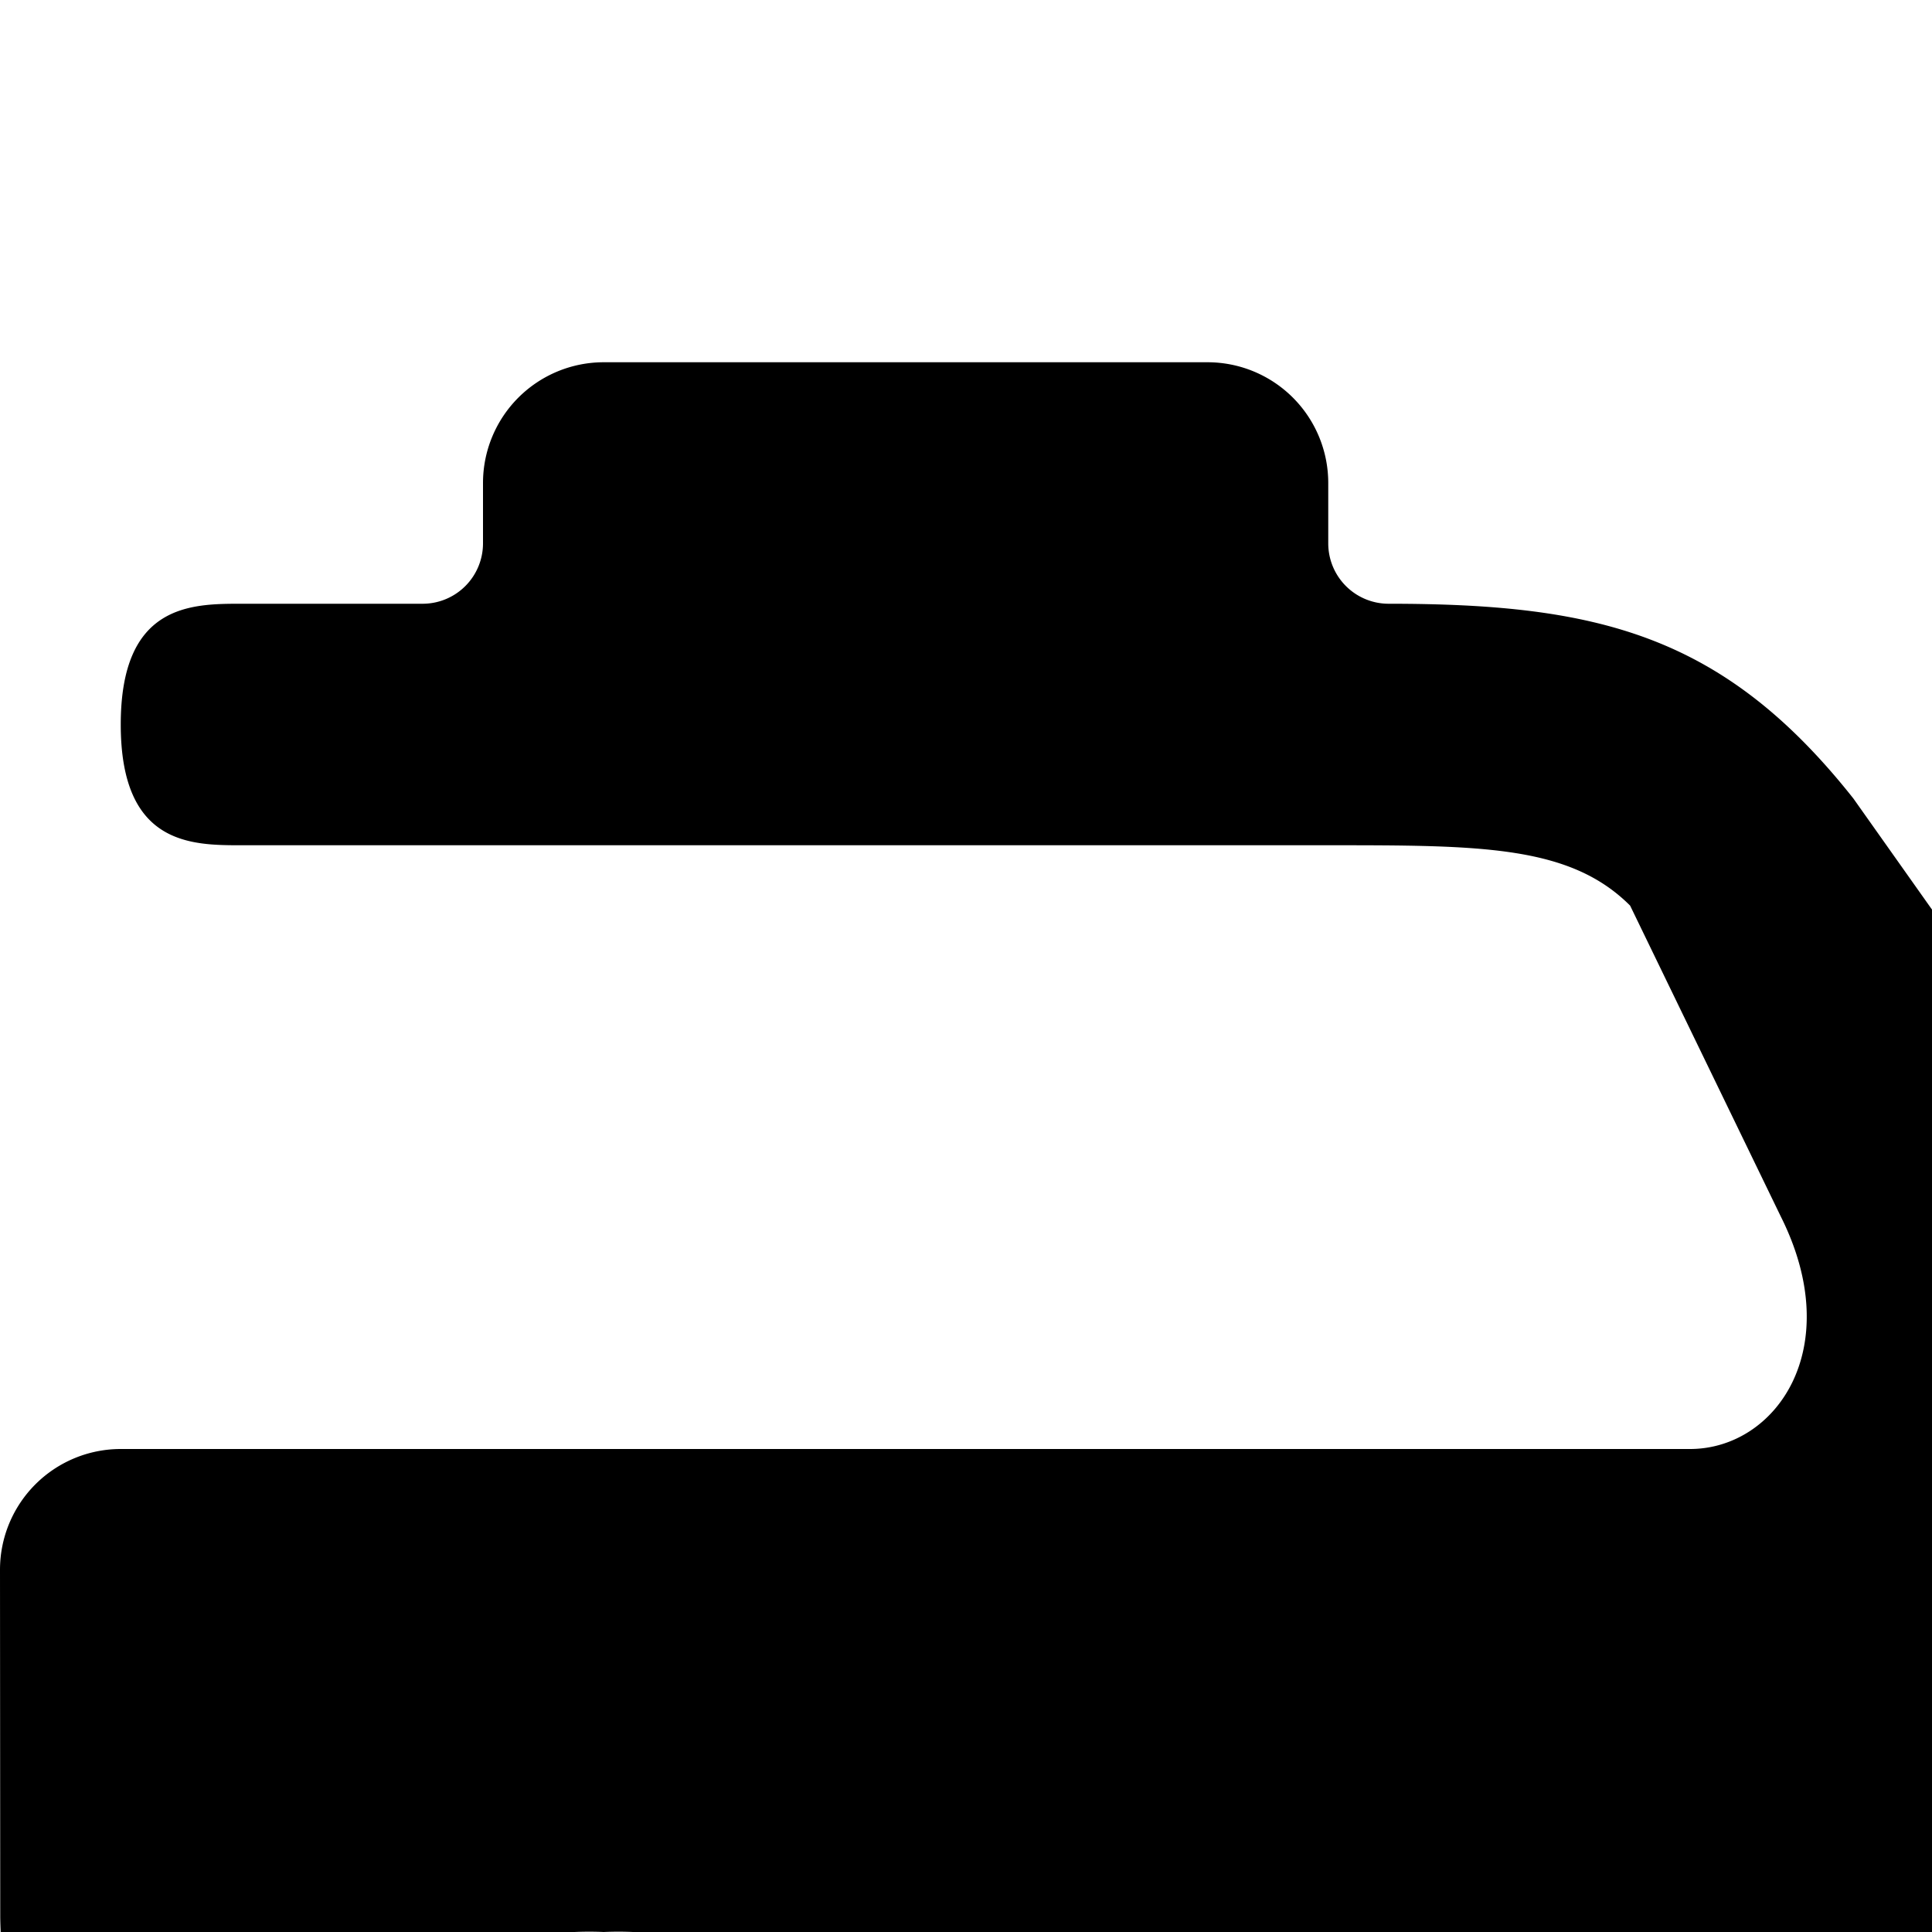 <svg xmlns="http://www.w3.org/2000/svg" viewBox="0 0 16 16"><path d="M5 3a1 1 0 0 0-1 1v.5a.5.5 0 0 1-.5.5H2c-.416 0-1 0-1 1s.584 1 1 1h9c1.263 0 2 0 2.5.5l1.248 2.575c.547 1.093-.042 1.922-.748 1.925H1a1 1 0 0 0-1 1l.002 2.872s0 2.59 1.505 3.056c.263.082.49-.153.526-.427A2.87 2.87 0 0 1 5 16a2.87 2.87 0 0 1 2.967 2.501A.557.557 0 0 0 8.5 19h7a.538.538 0 0 0 .522-.5c.156-1.667 1.13-2.5 2.978-2.5a2.63 2.63 0 0 1 2.975 2.5.543.543 0 0 0 .525.5h.5c.787-.272 1.035-1.824.988-2.933.047-1.076 0-3.277-1.046-3.807a10.102 10.102 0 0 0-3.898-1.057 1.014 1.014 0 0 1-.745-.422l-2.95-4.168C14.273 5.253 13.226 5 11.5 5a.5.5 0 0 1-.5-.5V4a1 1 0 0 0-1-1z"/><path d="M21 19a2 2 0 1 1-2-2.001A2 2 0 0 1 21 19zM5 21a2 2 0 1 0-2-2 2 2 0 0 0 2 2z"/></svg>